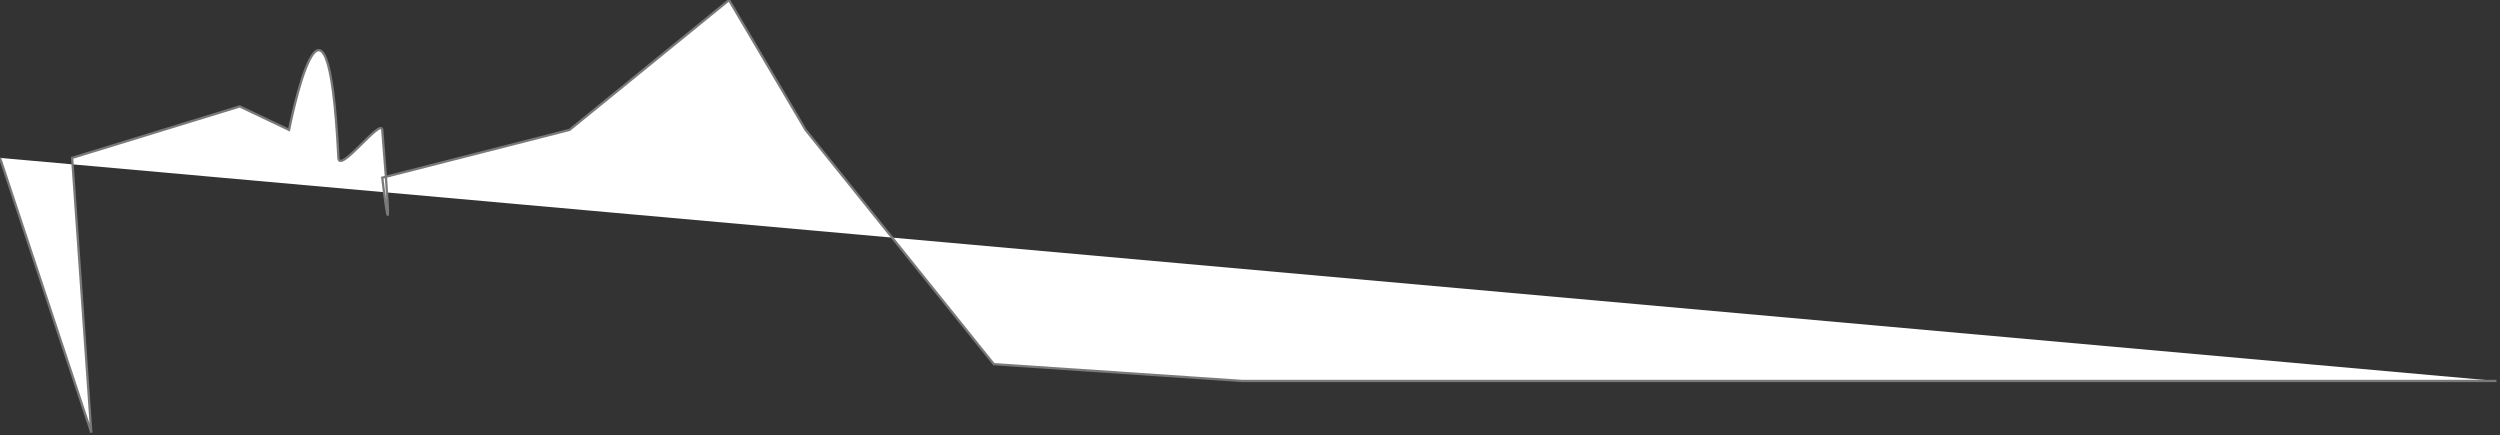 ﻿<?xml version="1.0" encoding="utf-8"?>
<svg version="1.1" xmlns:xlink="http://www.w3.org/1999/xlink" width="1086px" height="189px" xmlns="http://www.w3.org/2000/svg">
  <rect width="100%" height="100%" fill="#333333" stroke="none"/>
  <g transform="matrix(1 0 0 1 -350 -610 )">
    <path d="M 1084.446 165.5  L 0 68.583  L 39.667 187.905  L 31.333 68.583  L 104.143 46.238  L 125.571 56.427  C 125.571 56.427  142.238 -29.036  147 68.583  C 147.35 75.754  165.604 50.997  166.048 56.427  C 171.637 124.916  166.048 77.19  166.048 77.19  L 247.4 56.427  L 316.692 0.045  L 349.952 56.427  L 431.716 158.189  L 539.811 165.5  L 1084.446 165.5  Z " fill-rule="nonzero" fill="#ffffff" stroke="none" transform="matrix(1 0 0 1 350 610 )" />
    <path d="M 0 68.583  L 39.667 187.905  L 31.333 68.583  L 104.143 46.238  L 125.571 56.427  C 125.571 56.427  142.238 -29.036  147 68.583  C 147.35 75.754  165.604 50.997  166.048 56.427  C 171.637 124.916  166.048 77.19  166.048 77.19  L 247.4 56.427  L 316.692 0.045  L 349.952 56.427  L 431.716 158.189  L 539.811 165.5  L 1084.446 165.5  " stroke-width="1" stroke="#797979" fill="none" transform="matrix(1 0 0 1 350 610 )" />
  </g>
</svg>